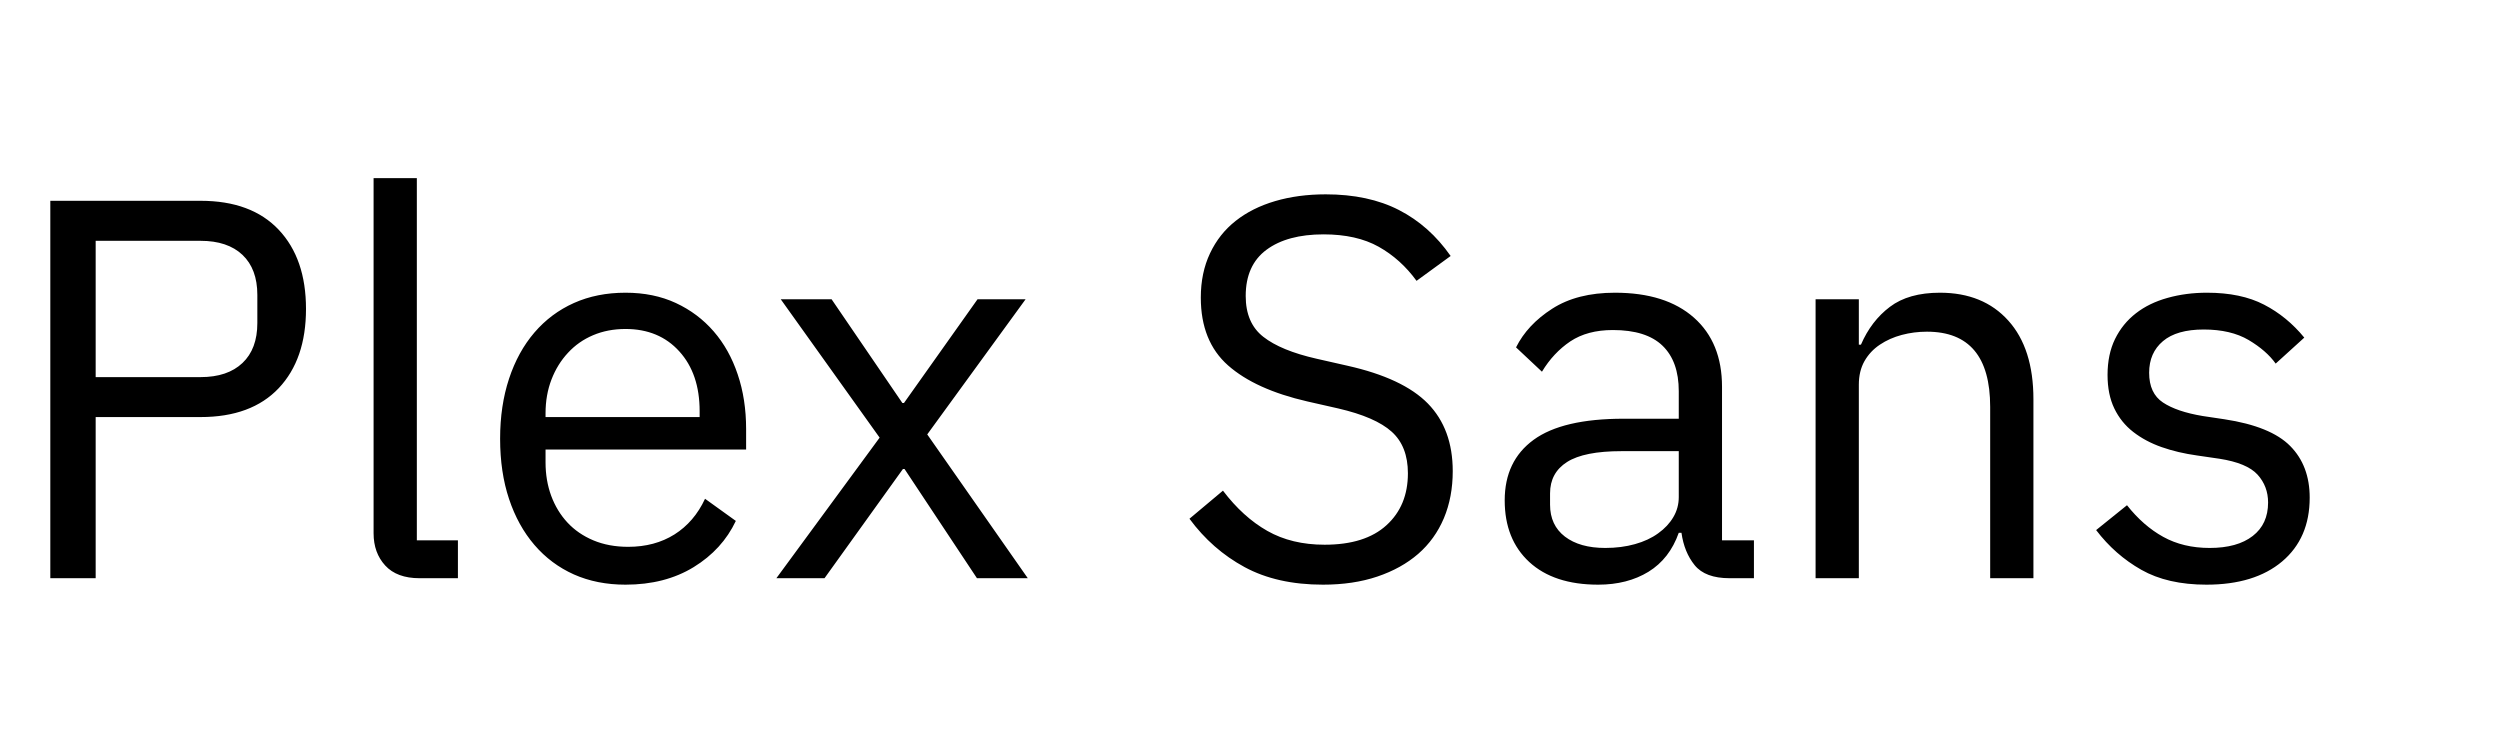 <?xml version="1.0" encoding="UTF-8"?>
<svg xmlns="http://www.w3.org/2000/svg" xmlns:xlink="http://www.w3.org/1999/xlink" width="311.616" height="93.6" viewBox="0 -3.2 311.616 100" preserveAspectRatio="xMinYMid meet"><path d="M12.74 73.80L6.70 73.80L6.70 23.54L26.71 23.54Q33.48 23.54 37.12 27.40Q40.75 31.25 40.75 37.94L40.75 37.94Q40.75 44.64 37.12 48.49Q33.48 52.34 26.71 52.34L26.71 52.34L12.74 52.34L12.74 73.80ZM12.74 28.87L12.74 47.02L26.71 47.02Q30.31 47.02 32.29 45.14Q34.27 43.27 34.27 39.82L34.27 39.82L34.27 36.07Q34.27 32.62 32.29 30.74Q30.31 28.87 26.71 28.87L26.71 28.87L12.74 28.87ZM60.98 73.80L55.87 73.80Q52.85 73.80 51.30 72.11Q49.75 70.42 49.75 67.82L49.75 67.82L49.75 20.52L55.51 20.52L55.51 68.76L60.98 68.76L60.98 73.80ZM83.30 74.66L83.30 74.66Q79.49 74.66 76.43 73.30Q73.37 71.93 71.17 69.37Q68.98 66.82 67.79 63.25Q66.60 59.69 66.60 55.22L66.60 55.22Q66.60 50.83 67.79 47.23Q68.98 43.63 71.17 41.08Q73.37 38.52 76.43 37.15Q79.49 35.78 83.30 35.78L83.30 35.78Q87.05 35.78 90.00 37.15Q92.95 38.52 95.04 40.93Q97.13 43.34 98.24 46.66Q99.36 49.97 99.36 53.93L99.36 53.93L99.36 56.66L72.65 56.66L72.65 58.39Q72.65 60.77 73.40 62.82Q74.16 64.87 75.56 66.38Q76.97 67.90 79.02 68.76Q81.07 69.62 83.66 69.62L83.66 69.62Q87.19 69.62 89.82 67.97Q92.45 66.31 93.89 63.22L93.89 63.22L97.99 66.17Q96.19 69.98 92.38 72.32Q88.56 74.66 83.30 74.66ZM83.30 40.61L83.30 40.61Q80.93 40.61 78.98 41.44Q77.04 42.26 75.64 43.78Q74.23 45.29 73.44 47.34Q72.65 49.39 72.65 51.84L72.65 51.84L72.65 52.34L93.17 52.34L93.17 51.55Q93.17 46.58 90.47 43.60Q87.77 40.61 83.30 40.61ZM109.80 73.80L103.39 73.80L117.14 55.08L103.97 36.65L110.74 36.65L120.17 50.47L120.38 50.47L130.18 36.65L136.58 36.65L123.48 54.65L136.87 73.80L130.10 73.80L120.46 59.26L120.24 59.26L109.80 73.80ZM176.18 74.66L176.18 74.66Q170.06 74.66 165.74 72.32Q161.42 69.98 158.40 65.88L158.40 65.88L162.86 62.14Q165.53 65.66 168.77 67.50Q172.01 69.34 176.40 69.34L176.40 69.34Q181.80 69.34 184.64 66.74Q187.49 64.15 187.49 59.83L187.49 59.83Q187.49 56.23 185.33 54.29Q183.17 52.34 178.20 51.19L178.20 51.19L174.10 50.26Q167.18 48.67 163.55 45.47Q159.91 42.26 159.91 36.43L159.91 36.43Q159.91 33.12 161.14 30.53Q162.36 27.94 164.56 26.21Q166.75 24.48 169.81 23.58Q172.87 22.68 176.54 22.68L176.54 22.68Q182.23 22.68 186.30 24.77Q190.37 26.86 193.18 30.89L193.18 30.89L188.64 34.20Q186.55 31.32 183.60 29.66Q180.65 28.01 176.26 28.01L176.26 28.01Q171.43 28.01 168.66 30.06Q165.89 32.11 165.89 36.22L165.89 36.22Q165.89 39.82 168.23 41.65Q170.57 43.49 175.32 44.57L175.32 44.57L179.42 45.50Q186.84 47.16 190.15 50.54Q193.46 53.93 193.46 59.54L193.46 59.54Q193.46 63.00 192.28 65.81Q191.09 68.62 188.86 70.56Q186.62 72.50 183.42 73.58Q180.22 74.66 176.18 74.66ZM233.57 73.80L230.33 73.80Q227.09 73.80 225.68 72.07Q224.28 70.34 223.92 67.75L223.92 67.75L223.56 67.75Q222.34 71.21 219.53 72.94Q216.72 74.66 212.83 74.66L212.83 74.66Q206.93 74.66 203.65 71.64Q200.38 68.62 200.38 63.43L200.38 63.43Q200.38 58.18 204.23 55.37Q208.08 52.56 216.22 52.56L216.22 52.56L223.56 52.56L223.56 48.89Q223.56 44.93 221.40 42.84Q219.24 40.75 214.78 40.75L214.78 40.75Q211.39 40.75 209.12 42.26Q206.86 43.78 205.34 46.30L205.34 46.30L201.89 43.06Q203.40 40.03 206.71 37.91Q210.02 35.78 215.06 35.78L215.06 35.78Q221.83 35.78 225.58 39.10Q229.32 42.41 229.32 48.31L229.32 48.31L229.32 68.76L233.57 68.76L233.57 73.80ZM213.77 69.77L213.77 69.77Q215.93 69.77 217.73 69.26Q219.53 68.76 220.82 67.82Q222.12 66.89 222.84 65.66Q223.56 64.44 223.56 63.00L223.56 63.00L223.56 56.88L215.93 56.88Q210.96 56.88 208.69 58.32Q206.42 59.76 206.42 62.50L206.42 62.50L206.42 64.01Q206.42 66.74 208.40 68.26Q210.38 69.77 213.77 69.77ZM247.54 73.80L241.78 73.80L241.78 36.65L247.54 36.65L247.54 42.70L247.82 42.70Q249.19 39.53 251.68 37.66Q254.16 35.78 258.34 35.78L258.34 35.78Q264.10 35.78 267.44 39.49Q270.79 43.20 270.79 49.97L270.79 49.97L270.79 73.80L265.03 73.80L265.03 50.98Q265.03 40.97 256.61 40.97L256.61 40.97Q254.88 40.97 253.26 41.40Q251.64 41.83 250.34 42.70Q249.05 43.56 248.29 44.89Q247.54 46.22 247.54 48.02L247.54 48.02L247.54 73.80ZM293.83 74.66L293.83 74.66Q288.65 74.66 285.16 72.68Q281.66 70.70 279.14 67.39L279.14 67.39L283.25 64.08Q285.41 66.82 288.07 68.29Q290.74 69.77 294.26 69.77L294.26 69.77Q297.94 69.77 299.99 68.18Q302.04 66.60 302.04 63.72L302.04 63.72Q302.04 61.56 300.64 60.01Q299.23 58.46 295.56 57.89L295.56 57.89L292.61 57.46Q290.02 57.10 287.86 56.34Q285.70 55.58 284.08 54.32Q282.46 53.06 281.56 51.19Q280.66 49.32 280.66 46.73L280.66 46.73Q280.66 43.99 281.66 41.94Q282.67 39.89 284.44 38.52Q286.20 37.15 288.65 36.47Q291.10 35.78 293.90 35.78L293.90 35.78Q298.44 35.78 301.50 37.37Q304.56 38.95 306.86 41.76L306.86 41.76L303.05 45.22Q301.82 43.49 299.45 42.08Q297.07 40.68 293.47 40.68L293.47 40.68Q289.87 40.68 288.04 42.23Q286.20 43.78 286.20 46.44L286.20 46.44Q286.20 49.18 288.04 50.40Q289.87 51.62 293.33 52.20L293.33 52.20L296.21 52.63Q302.40 53.57 304.99 56.20Q307.58 58.82 307.58 63.07L307.58 63.07Q307.58 68.47 303.91 71.57Q300.24 74.66 293.83 74.66Z"/></svg>